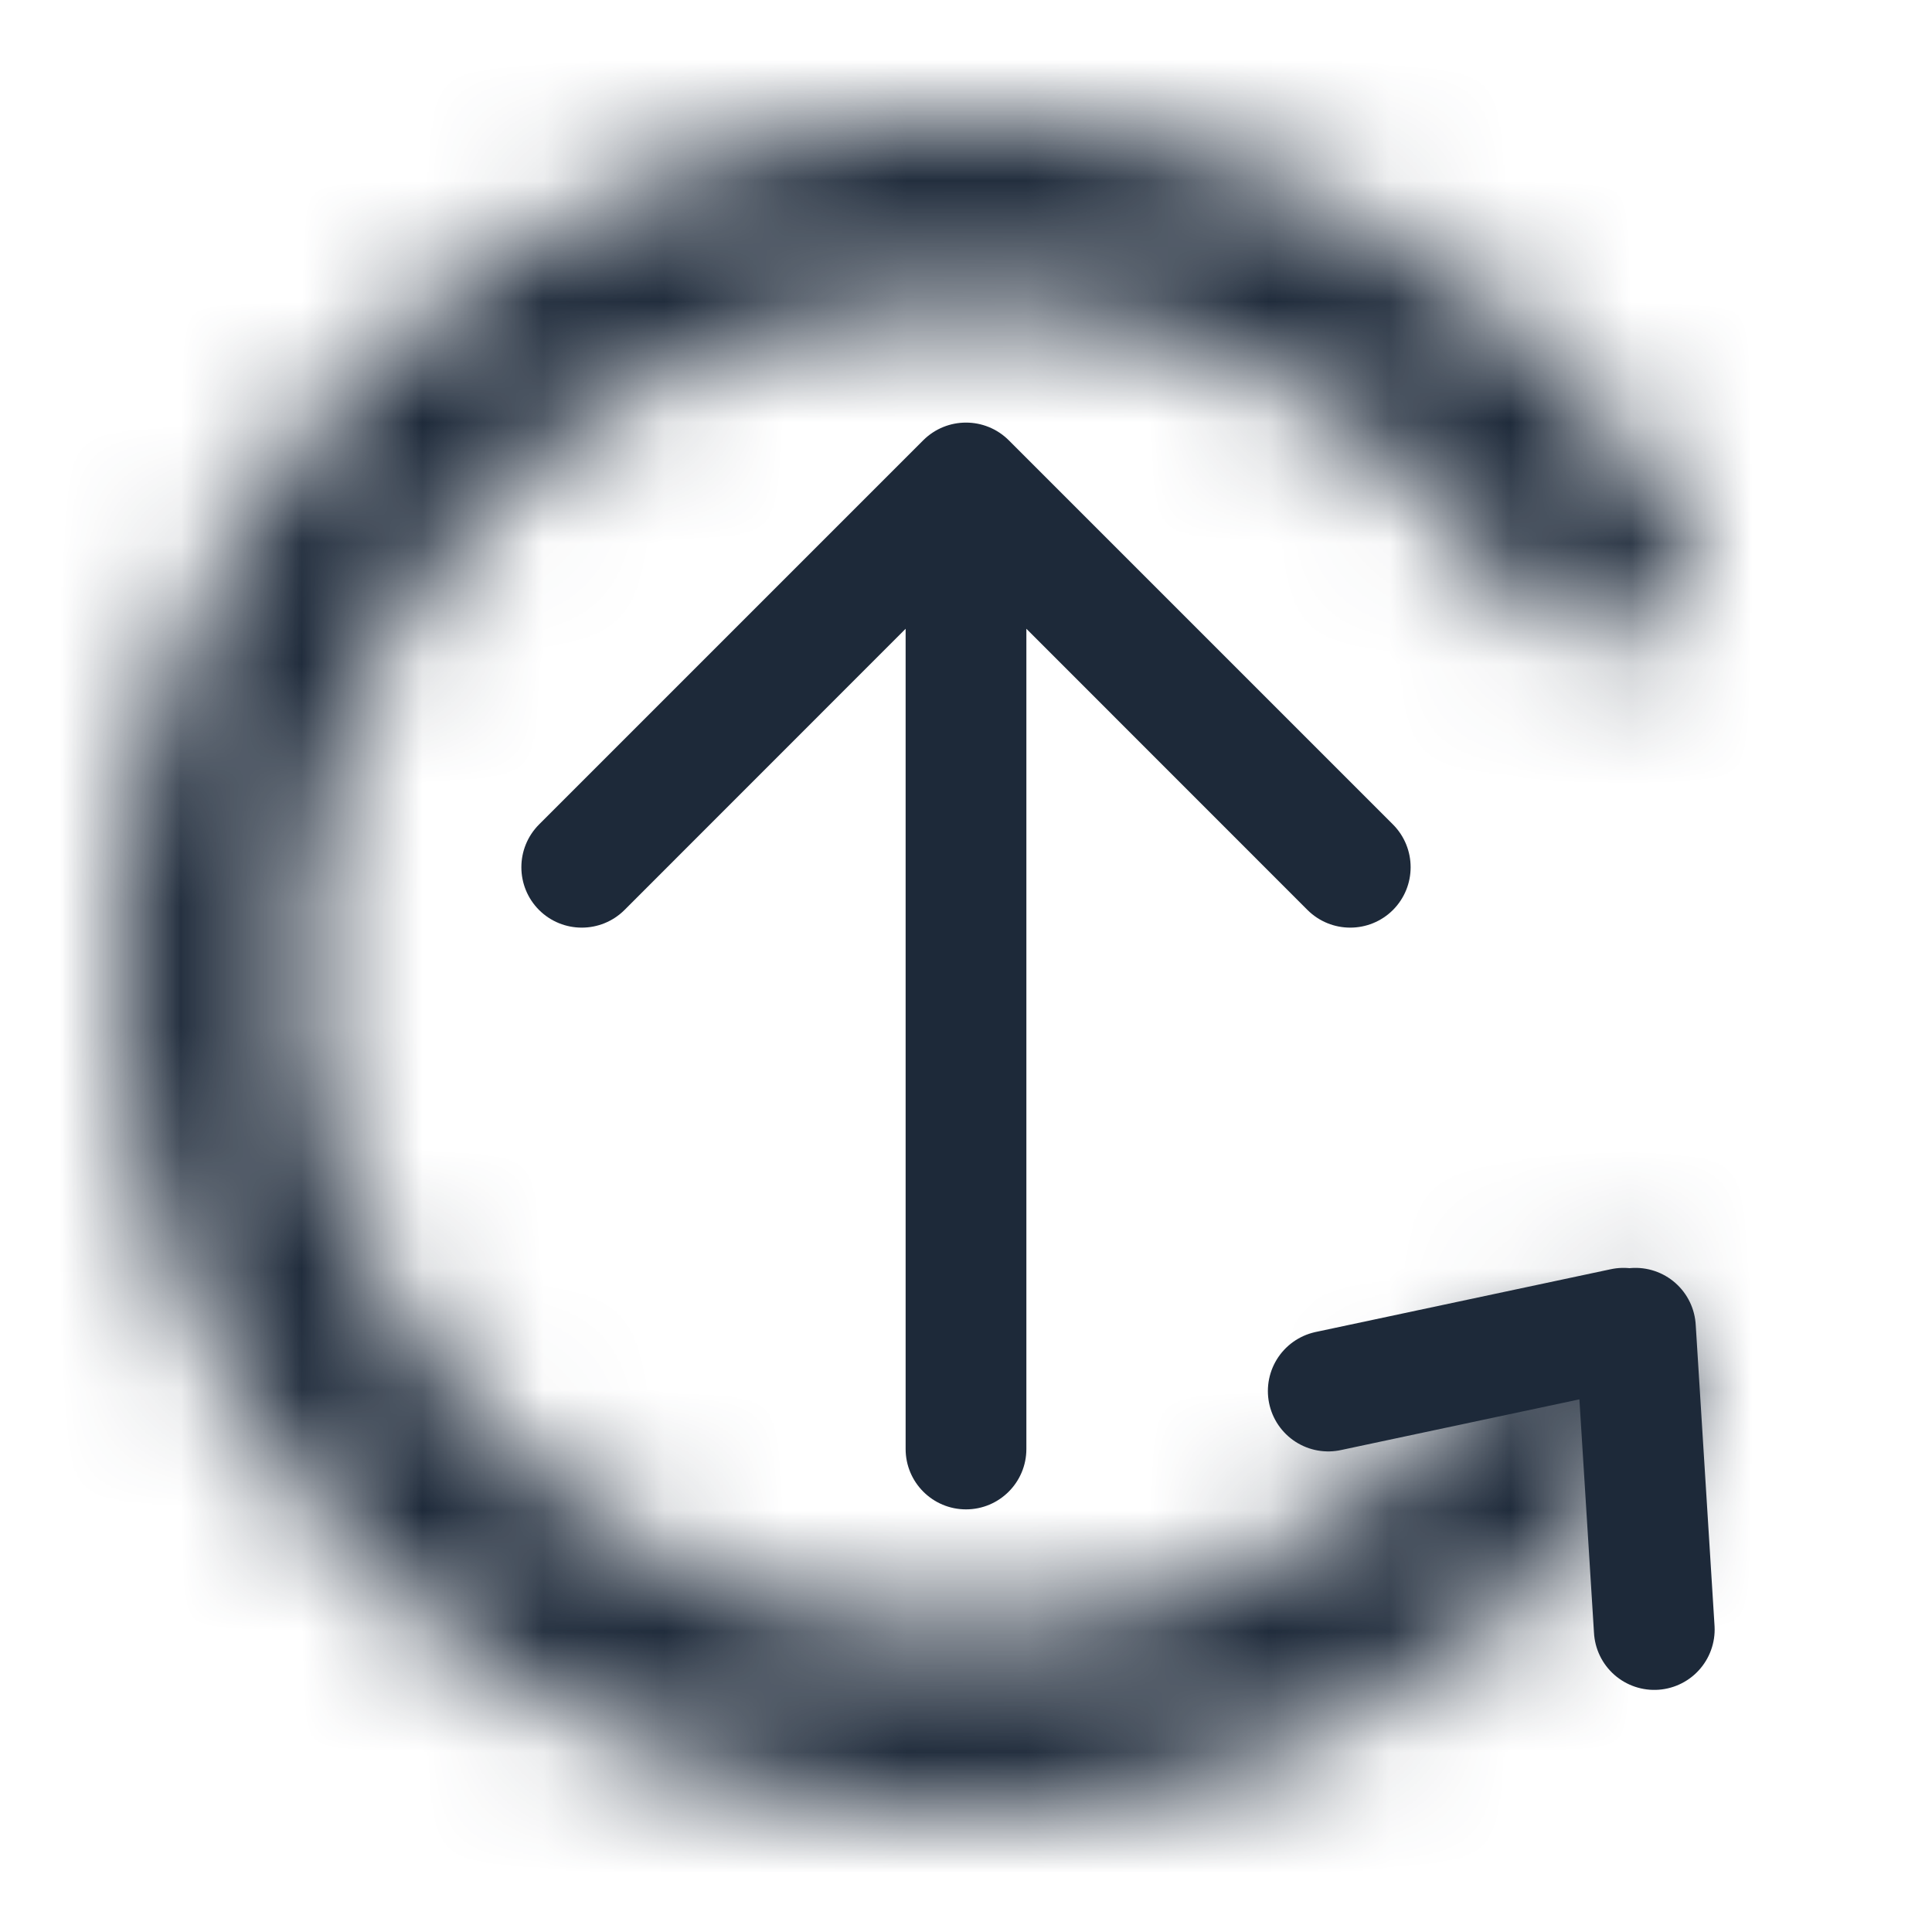 <svg xmlns="http://www.w3.org/2000/svg" width="16" height="16" viewBox="0 0 16 16" fill="none">
  <mask id="path-1-inside-1_1_3" fill="white">
    <path d="M13.62 5.261C13.991 5.08 14.149 4.629 13.929 4.279C13.229 3.164 12.226 2.264 11.031 1.69C9.609 1.007 7.999 0.825 6.461 1.171C4.923 1.518 3.547 2.374 2.555 3.6C1.564 4.827 1.016 6.352 1 7.929C0.984 9.505 1.501 11.041 2.467 12.288C3.433 13.534 4.791 14.418 6.322 14.796C7.853 15.174 9.466 15.024 10.901 14.37C12.108 13.821 13.13 12.942 13.852 11.841C14.079 11.496 13.93 11.042 13.562 10.854V10.854C13.195 10.665 12.748 10.814 12.511 11.152C11.95 11.956 11.181 12.598 10.281 13.008C9.153 13.522 7.884 13.64 6.681 13.343C5.477 13.046 4.409 12.351 3.65 11.371C2.891 10.391 2.484 9.183 2.497 7.944C2.51 6.704 2.94 5.505 3.72 4.541C4.499 3.577 5.581 2.904 6.79 2.631C7.999 2.359 9.265 2.503 10.383 3.039C11.274 3.467 12.029 4.126 12.574 4.94C12.804 5.284 13.248 5.442 13.62 5.261V5.261Z"/>
  </mask>
  <path d="M13.62 5.261C13.991 5.08 14.149 4.629 13.929 4.279C13.229 3.164 12.226 2.264 11.031 1.69C9.609 1.007 7.999 0.825 6.461 1.171C4.923 1.518 3.547 2.374 2.555 3.6C1.564 4.827 1.016 6.352 1 7.929C0.984 9.505 1.501 11.041 2.467 12.288C3.433 13.534 4.791 14.418 6.322 14.796C7.853 15.174 9.466 15.024 10.901 14.37C12.108 13.821 13.13 12.942 13.852 11.841C14.079 11.496 13.93 11.042 13.562 10.854V10.854C13.195 10.665 12.748 10.814 12.511 11.152C11.95 11.956 11.181 12.598 10.281 13.008C9.153 13.522 7.884 13.64 6.681 13.343C5.477 13.046 4.409 12.351 3.65 11.371C2.891 10.391 2.484 9.183 2.497 7.944C2.51 6.704 2.94 5.505 3.72 4.541C4.499 3.577 5.581 2.904 6.79 2.631C7.999 2.359 9.265 2.503 10.383 3.039C11.274 3.467 12.029 4.126 12.574 4.94C12.804 5.284 13.248 5.442 13.62 5.261V5.261Z" stroke="#1D2939" stroke-width="3" mask="url(#path-1-inside-1_1_3)"/>
  <path d="M7.5 12C7.5 12.276 7.724 12.5 8 12.5C8.276 12.5 8.5 12.276 8.5 12H7.5ZM8.354 3.646C8.158 3.451 7.842 3.451 7.646 3.646L4.464 6.828C4.269 7.024 4.269 7.34 4.464 7.536C4.66 7.731 4.976 7.731 5.172 7.536L8 4.707L10.828 7.536C11.024 7.731 11.34 7.731 11.536 7.536C11.731 7.34 11.731 7.024 11.536 6.828L8.354 3.646ZM8.5 12L8.5 4H7.5L7.5 12H8.5Z" fill="#1D2939"/>
  <path d="M11 11.52L13.445 11" stroke="#1D2939" stroke-linecap="round"/>
  <path d="M13.7 13.495L13.544 11" stroke="#1D2939" stroke-linecap="round"/>
</svg>
